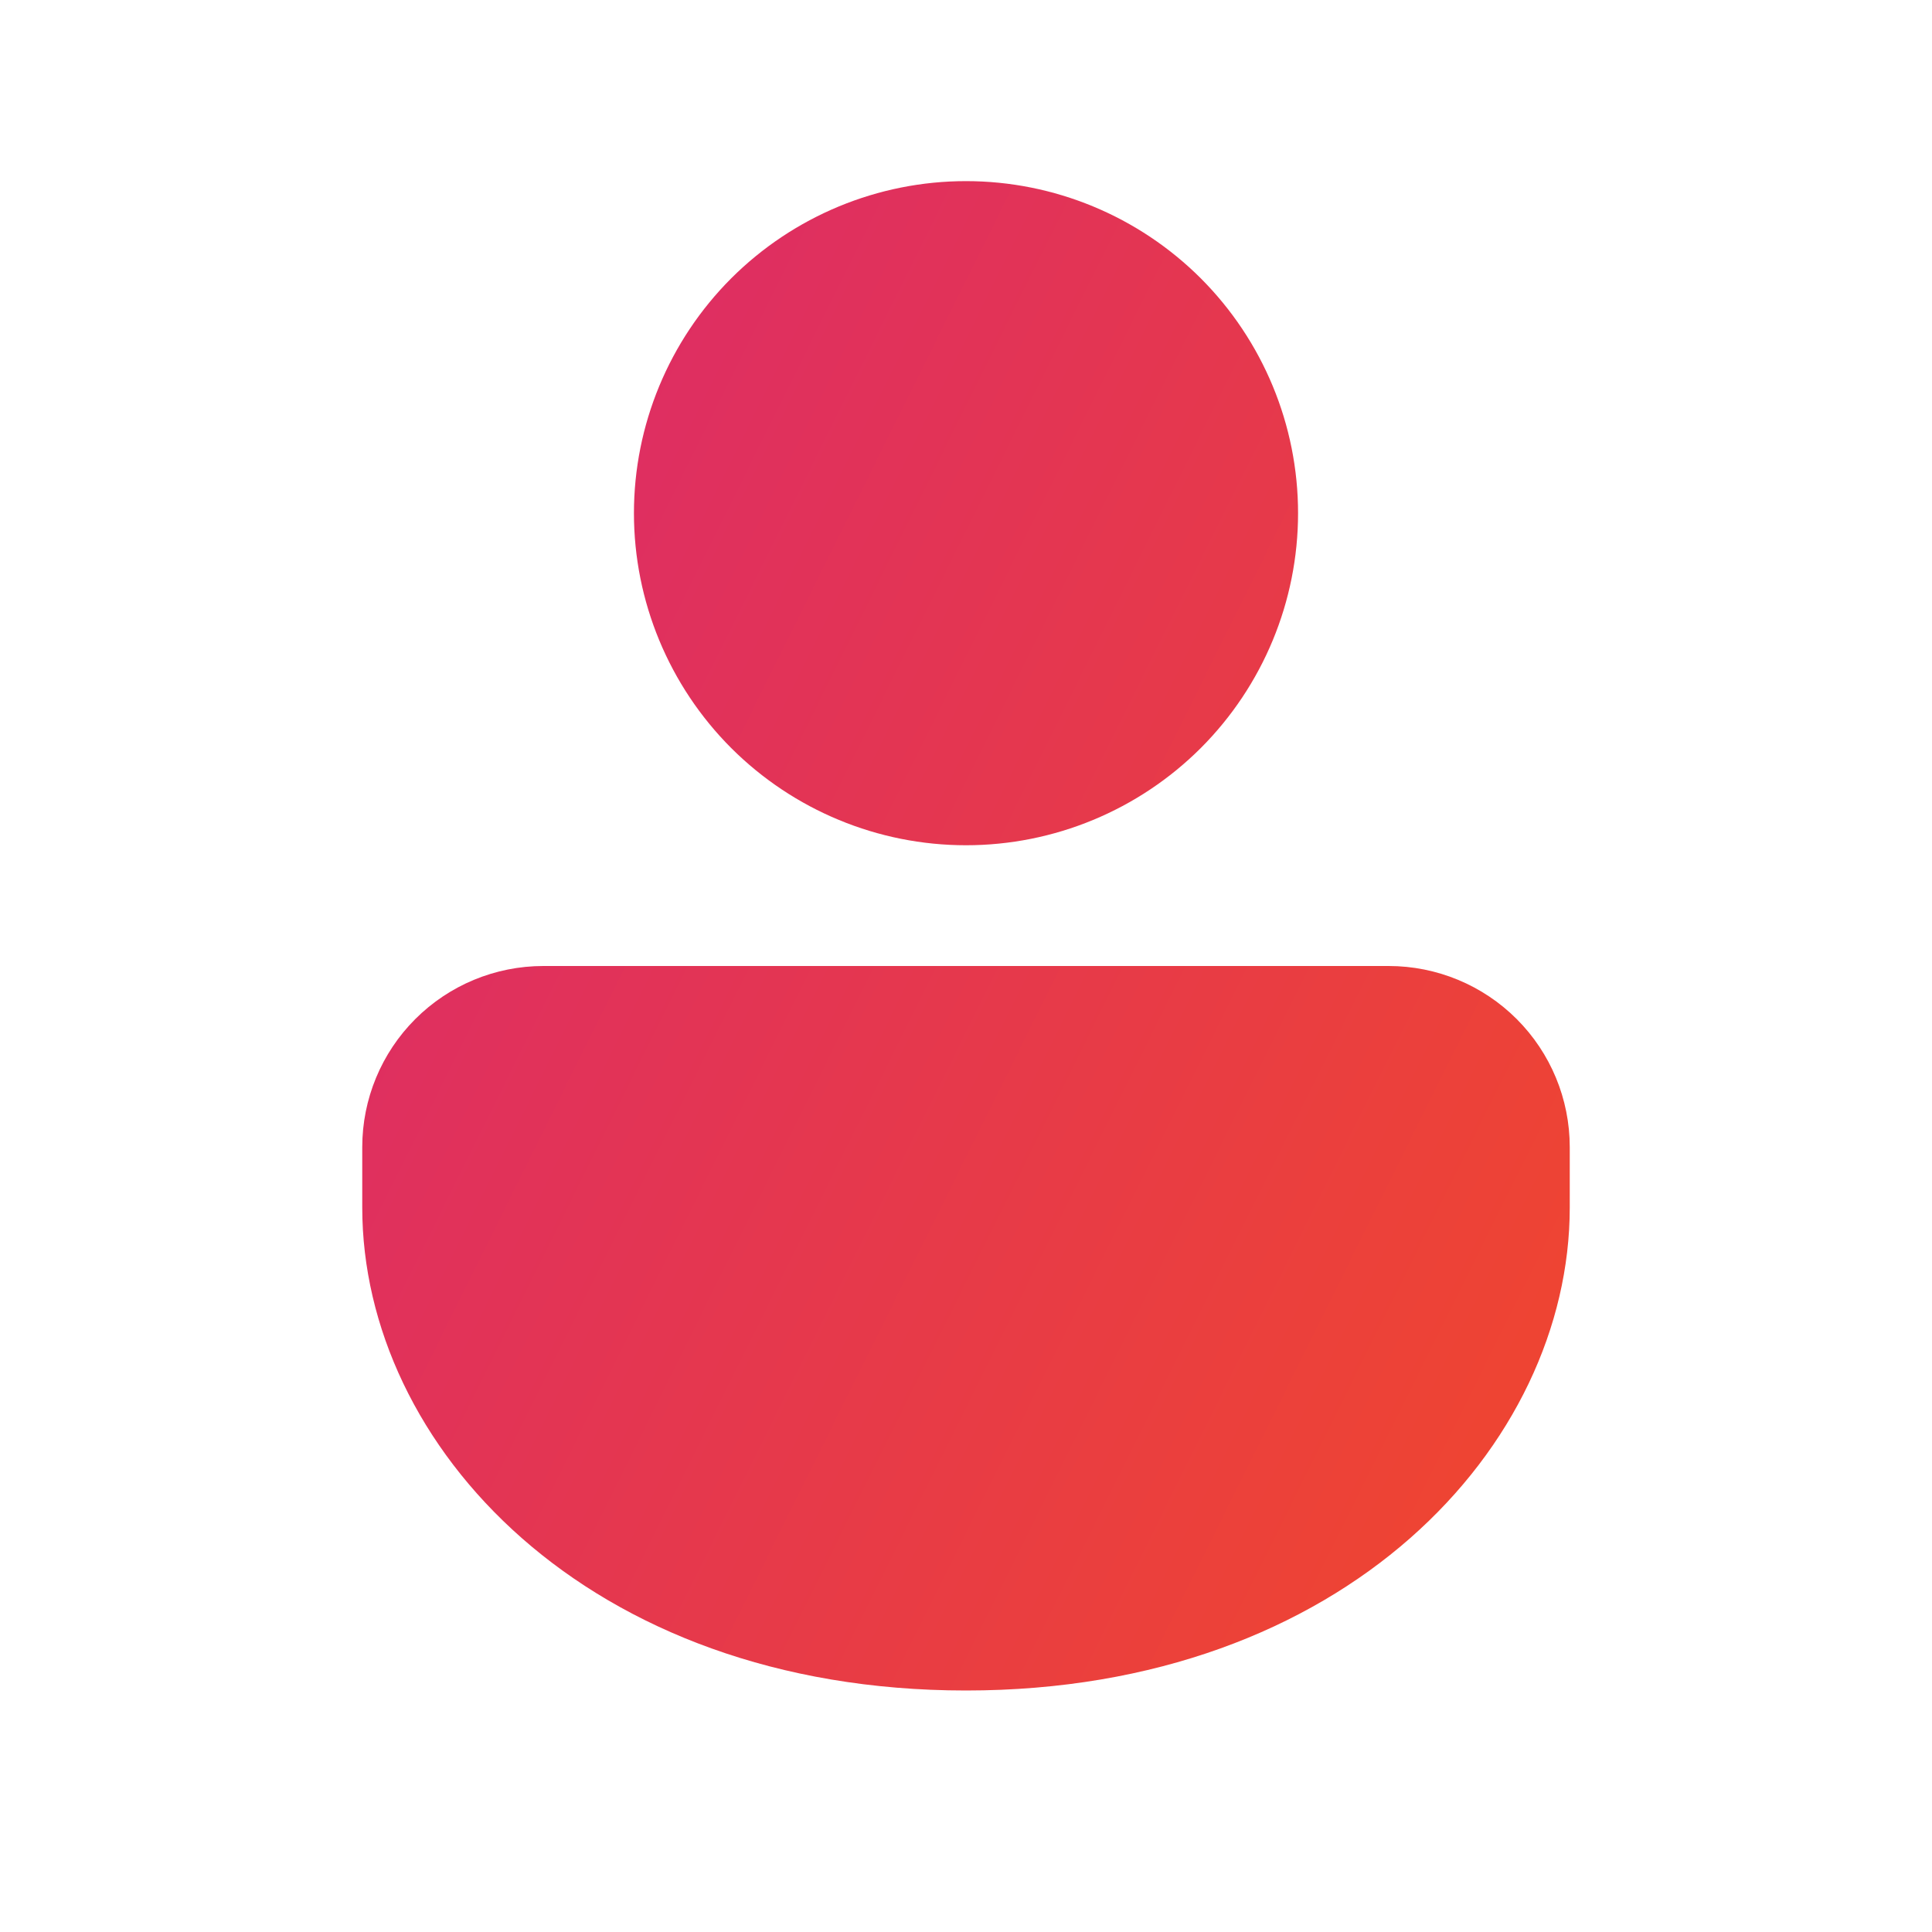 <svg width="24" height="24" viewBox="0 0 24 24" fill="none" xmlns="http://www.w3.org/2000/svg">
<path d="M17.25 12C17.847 12 18.419 12.237 18.841 12.659C19.263 13.081 19.5 13.653 19.5 14.25V15C19.5 17.956 16.71 21 12 21C7.29 21 4.5 17.956 4.5 15V14.25C4.5 13.653 4.737 13.081 5.159 12.659C5.581 12.237 6.153 12 6.75 12H17.25ZM12 2.25C13.094 2.25 14.143 2.685 14.917 3.458C15.69 4.232 16.125 5.281 16.125 6.375C16.125 7.469 15.69 8.518 14.917 9.292C14.143 10.065 13.094 10.5 12 10.5C10.906 10.5 9.857 10.065 9.083 9.292C8.31 8.518 7.875 7.469 7.875 6.375C7.875 5.281 8.31 4.232 9.083 3.458C9.857 2.685 10.906 2.25 12 2.25Z" fill="url(#paint0_linear_363_3233)"/>
<defs>
<linearGradient id="paint0_linear_363_3233" x1="4.5" y1="2.25" x2="21.854" y2="10.873" gradientUnits="userSpaceOnUse">
<stop stop-color="#DA286F"/>
<stop offset="1" stop-color="#EE4433"/>
</linearGradient>
</defs>
</svg>
